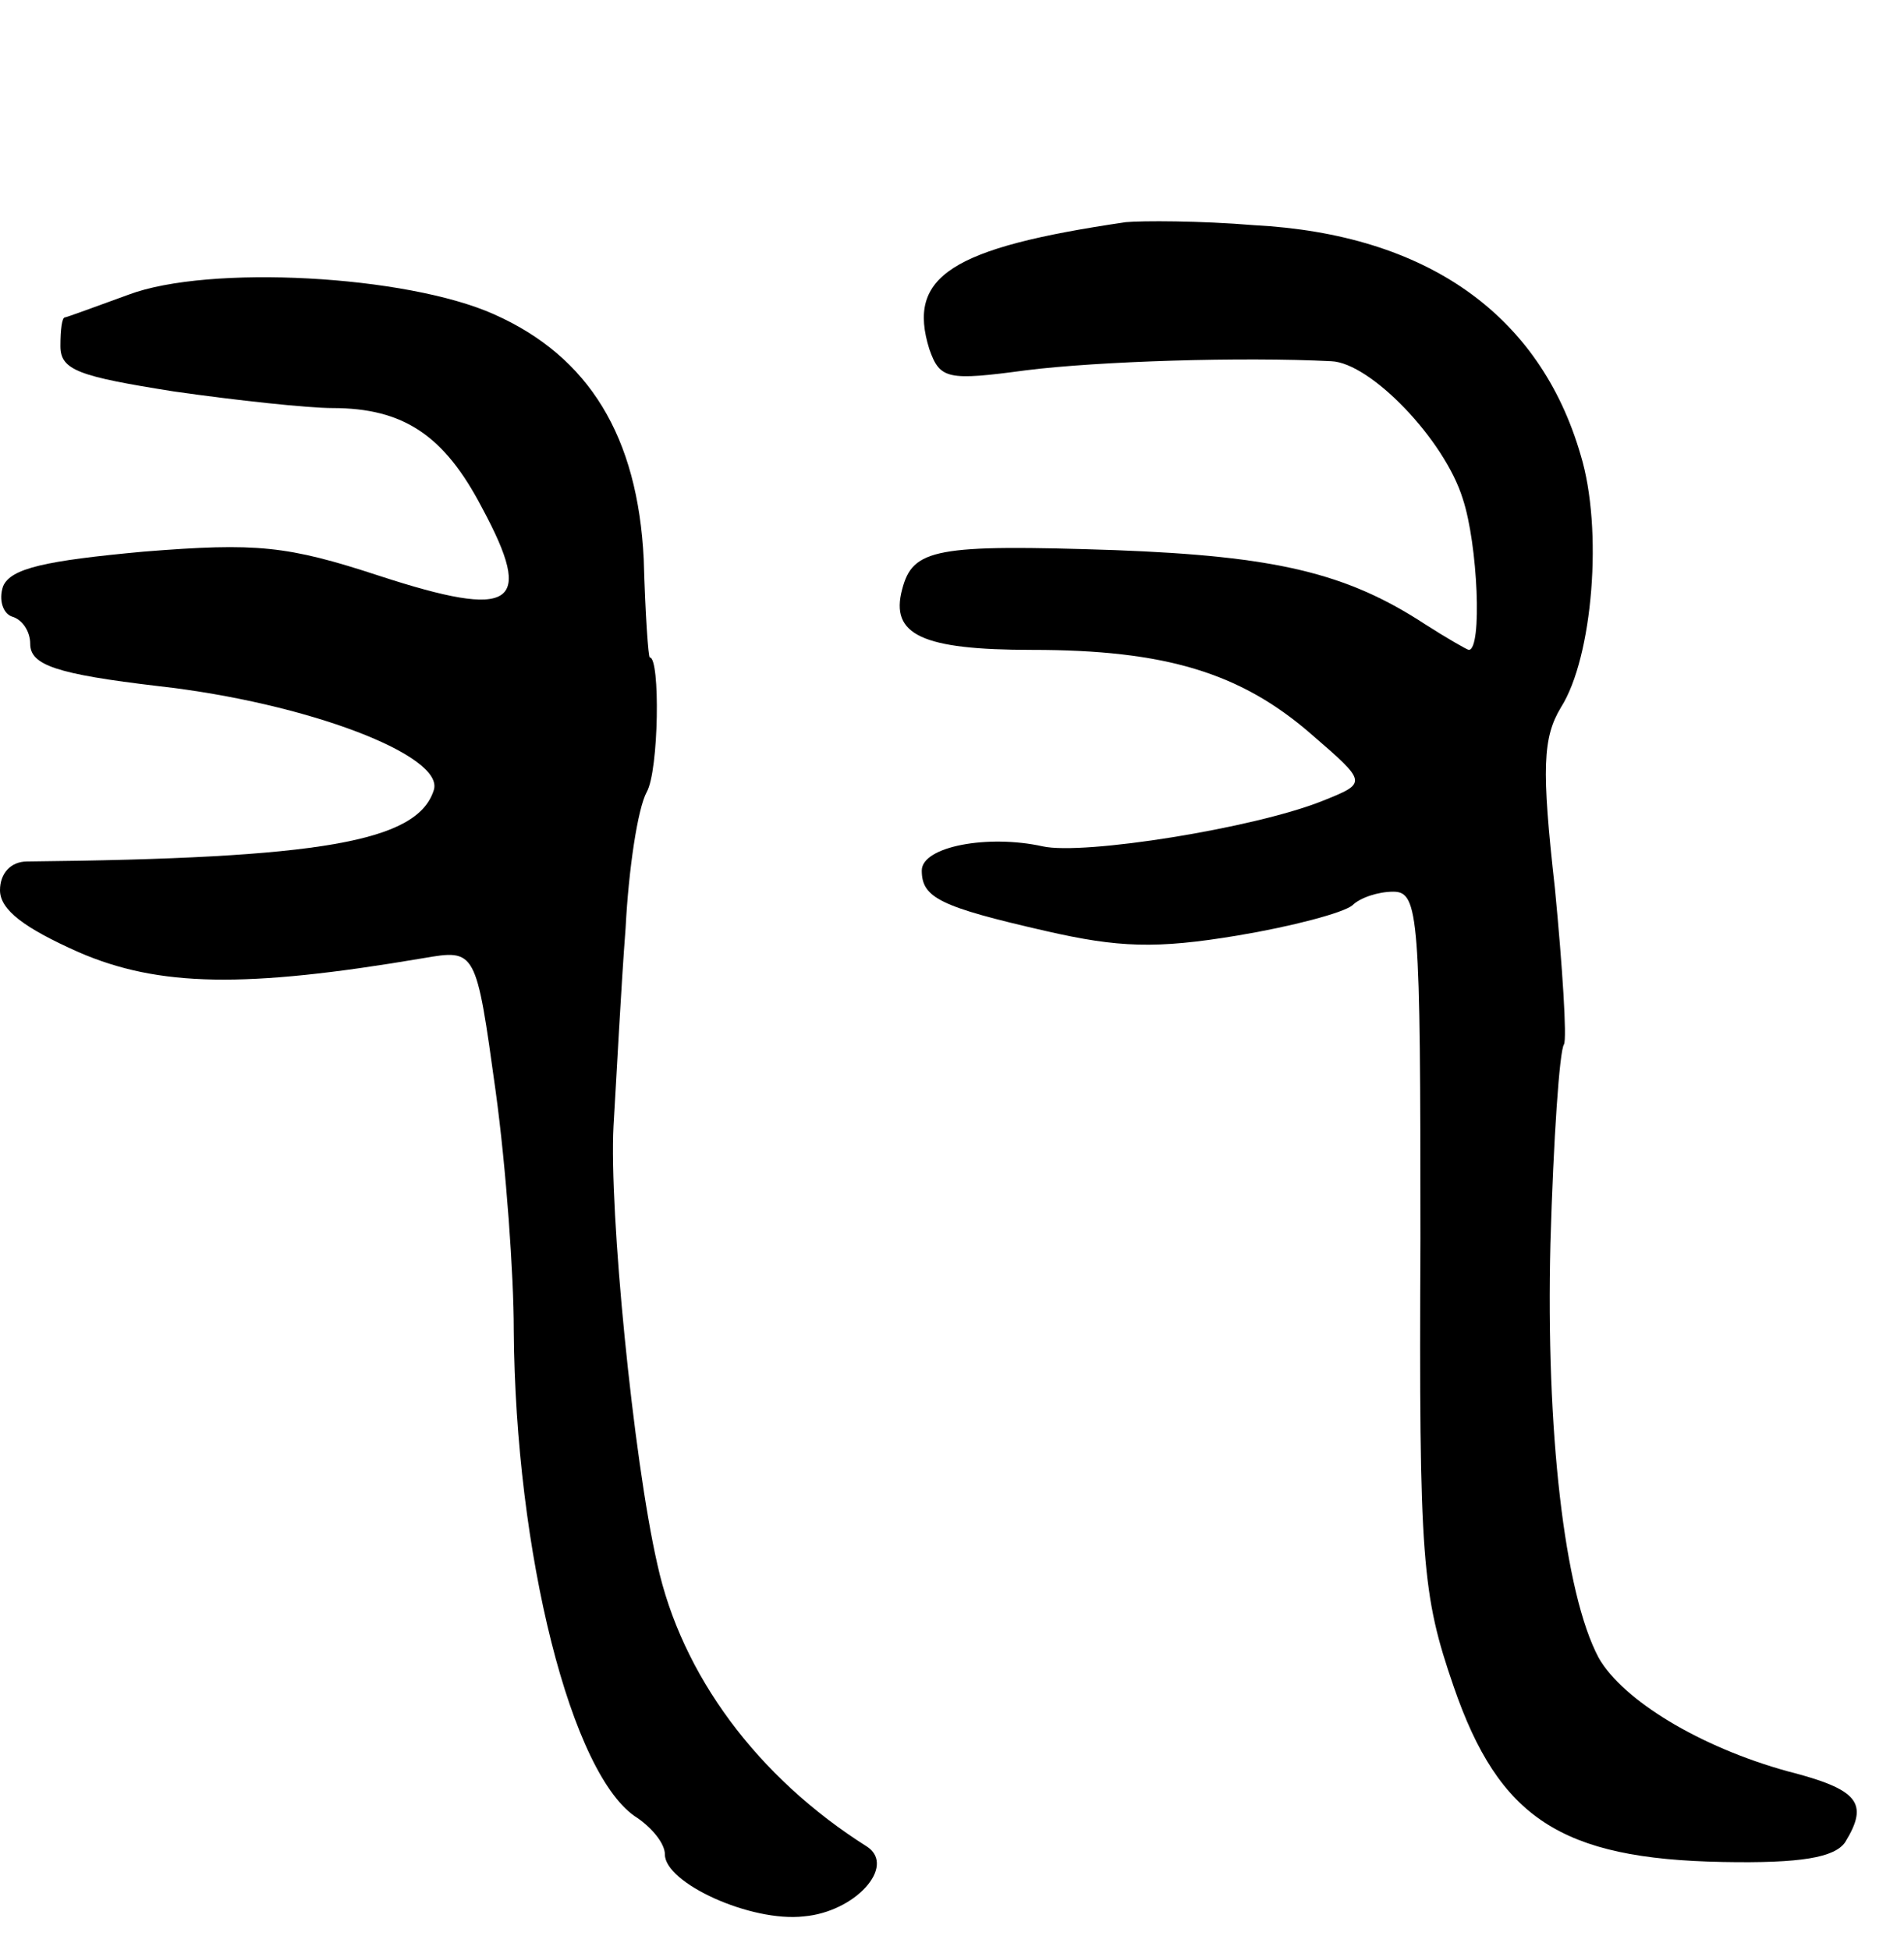 <svg version="1.0" xmlns="http://www.w3.org/2000/svg"
 width="126pt" height="129pt" viewBox="0 0 126 129"
 preserveAspectRatio="xMidYMid meet">
<g transform="translate(0,129) scale(0.1,-0.1)"
fill="#000000" stroke="none">
<path d="M745 1143 c-116 -17 -145 -36 -130 -84 7 -20 12 -21 64 -14 48 6 143
9 202 6 26 -1 75 -52 87 -91 10 -30 13 -100 4 -100 -1 0 -15 8 -29 17 -52 34
-99 45 -205 49 -119 4 -134 1 -141 -26 -8 -30 13 -40 86 -40 88 0 138 -15 185
-56 37 -32 37 -32 7 -44 -45 -18 -158 -36 -185 -30 -36 8 -80 0 -80 -16 0 -18
12 -24 82 -40 48 -11 73 -12 127 -3 36 6 70 15 76 20 5 5 17 9 27 9 17 0 18
-16 18 -230 -1 -213 1 -235 22 -296 30 -87 71 -114 178 -116 52 -1 74 3 81 13
16 26 9 35 -38 47 -58 16 -109 47 -125 75 -23 43 -35 151 -32 274 2 69 6 128
9 132 2 4 -1 51 -6 103 -9 80 -8 100 4 120 21 33 28 118 13 167 -27 93 -102
146 -216 152 -36 3 -74 3 -85 2z"/>
<path d="M85 1095 c-22 -8 -41 -15 -42 -15 -2 0 -3 -8 -3 -19 0 -16 12 -20 75
-30 42 -6 89 -11 105 -11 47 0 74 -18 99 -66 35 -65 21 -74 -68 -45 -61 20
-81 22 -156 16 -65 -6 -88 -11 -93 -23 -3 -9 0 -18 6 -20 7 -2 12 -10 12 -18
0 -14 17 -20 85 -28 98 -11 190 -46 182 -69 -11 -34 -75 -45 -269 -47 -11 0
-18 -8 -18 -19 0 -13 16 -25 52 -41 53 -23 110 -24 228 -4 35 6 35 6 48 -88 7
-51 12 -122 12 -158 1 -147 38 -296 82 -323 10 -7 18 -17 18 -24 0 -19 57 -45
92 -41 34 3 61 33 42 46 -73 46 -123 114 -139 187 -16 70 -32 234 -29 290 2
33 5 92 8 131 2 39 8 79 14 90 8 14 9 89 2 89 -1 0 -3 29 -4 65 -4 81 -36 134
-99 162 -58 26 -189 33 -242 13z"/>
</g>
</svg>
